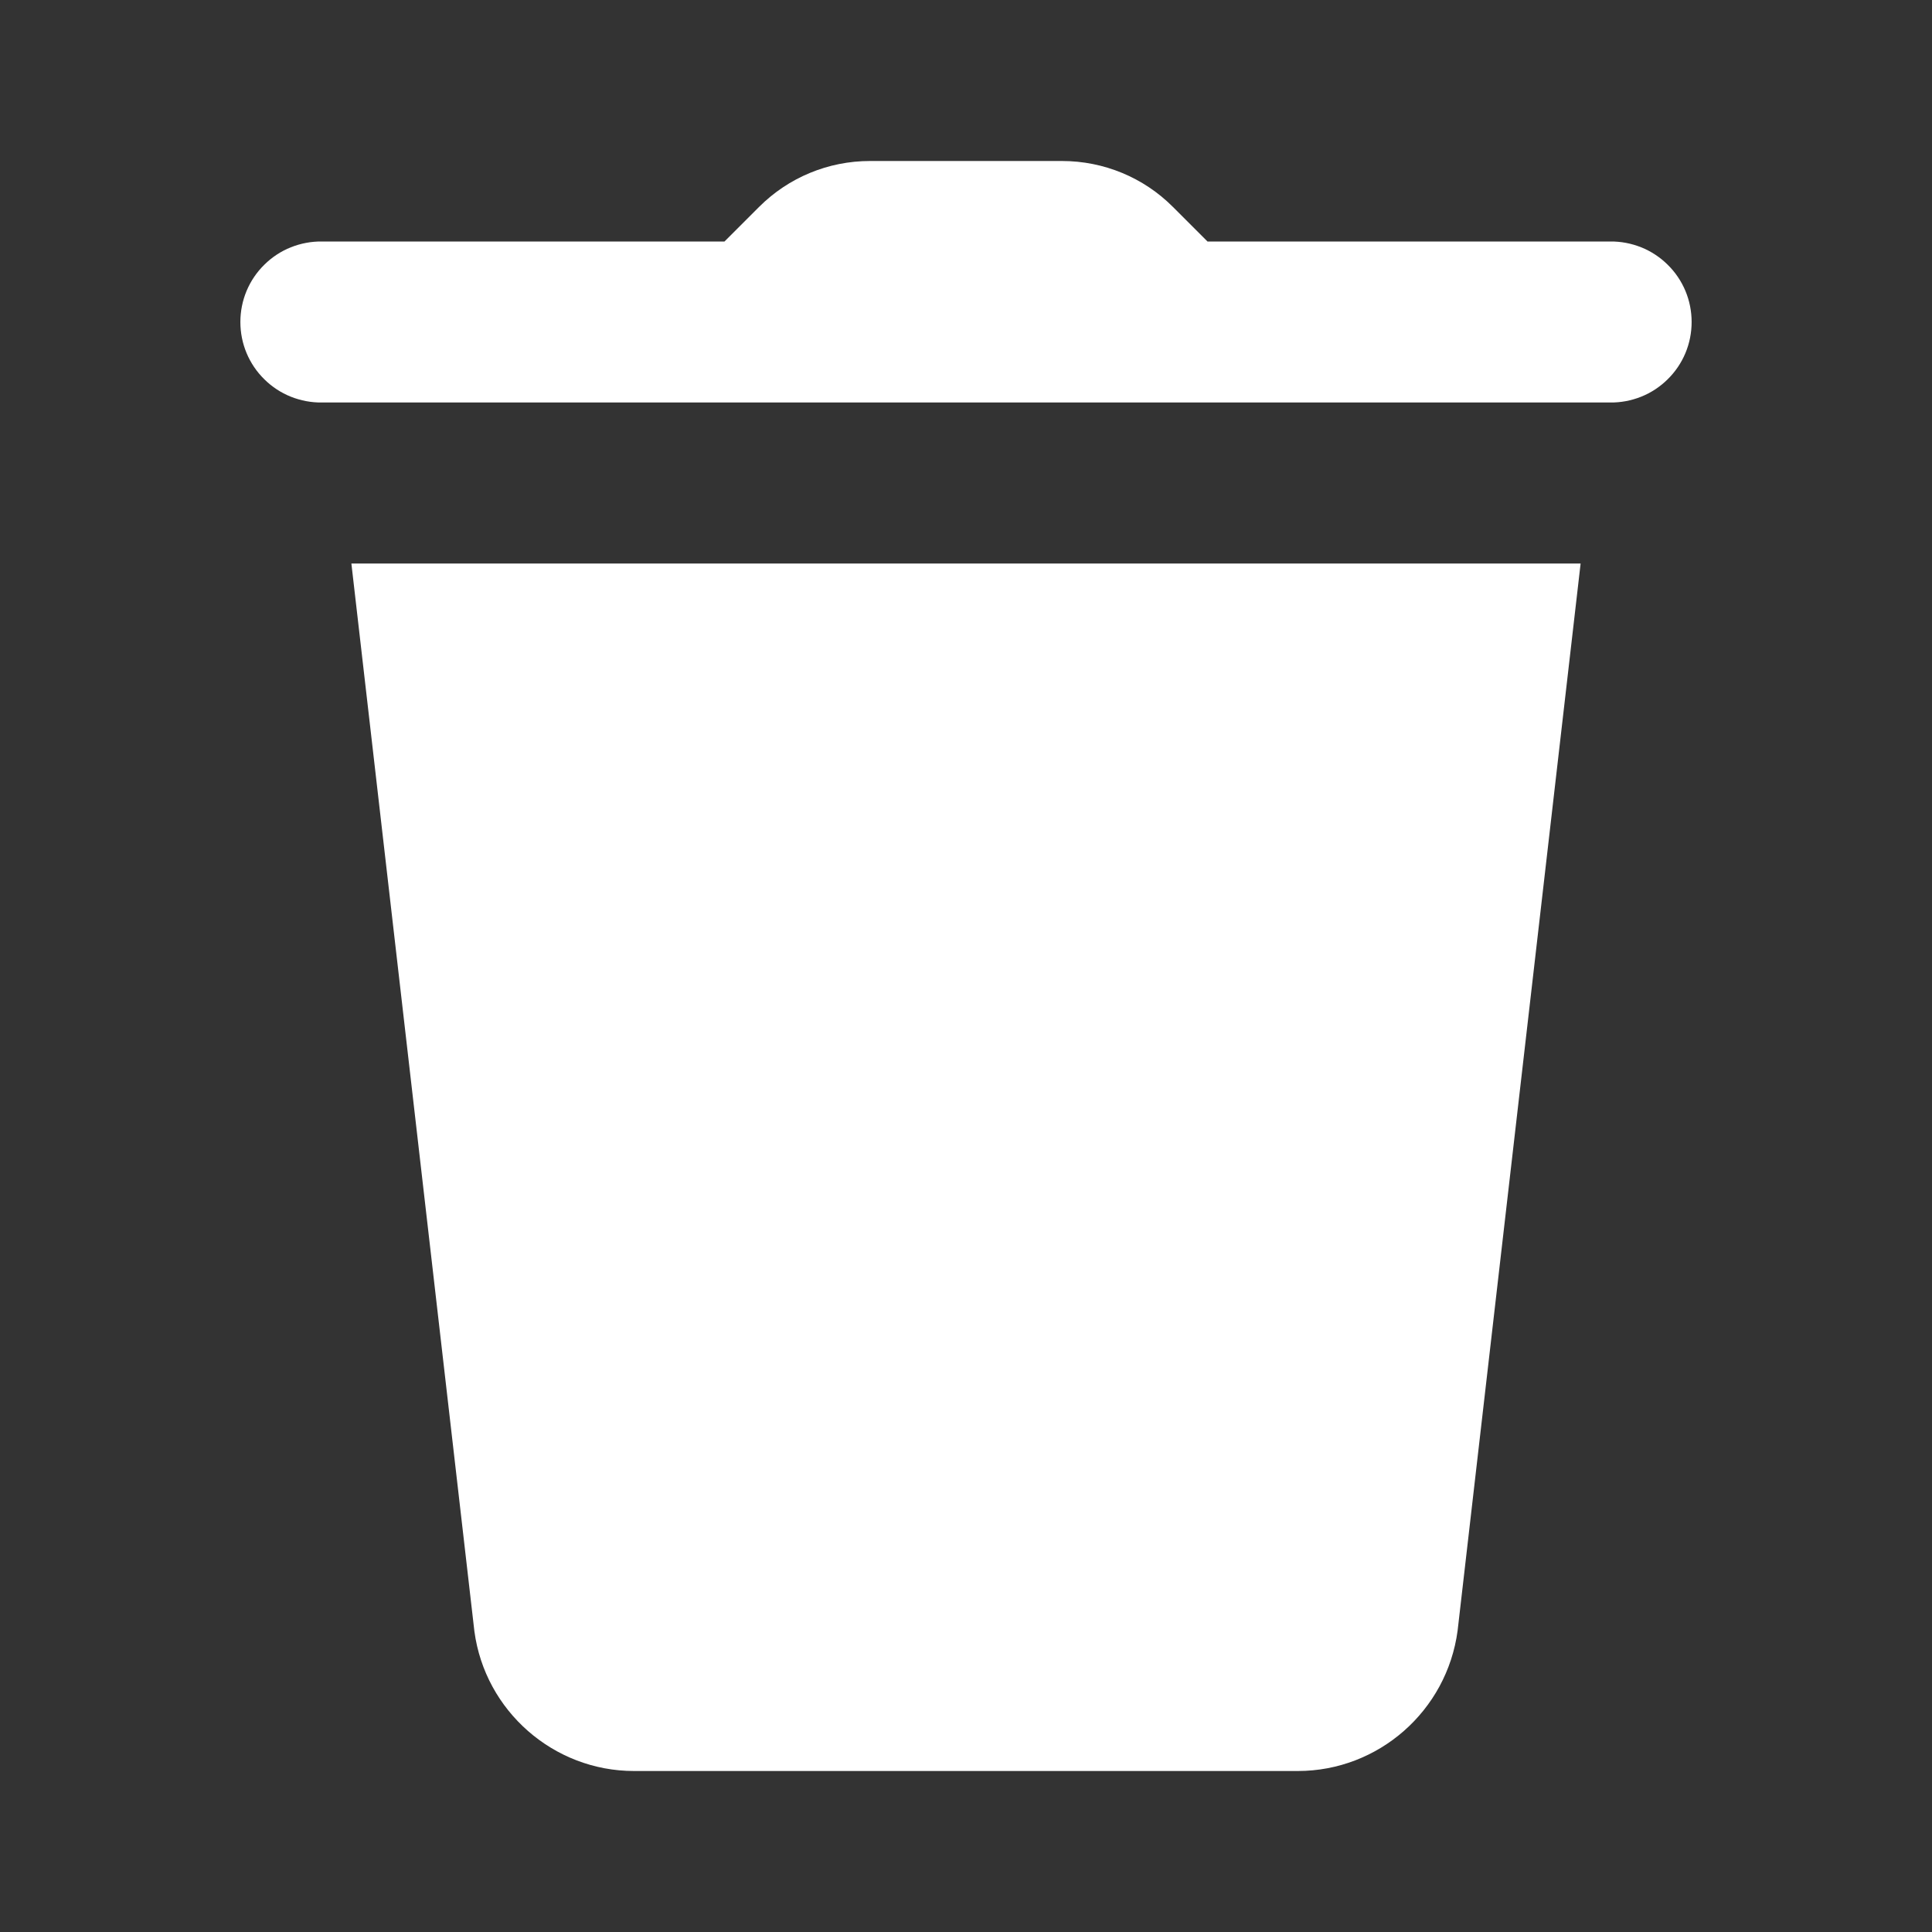 <svg width="24" height="24" viewBox="0 0 24 24" fill="none" xmlns="http://www.w3.org/2000/svg">
<rect x="0" y="0" width="24" height="24" fill="#333333" stroke="none"/>
<path d="M10.807 2C10.29 2 9.796 2.204 9.43 2.57L9 3H4C3.868 2.998 3.736 3.023 3.613 3.072C3.49 3.121 3.378 3.195 3.284 3.288C3.189 3.381 3.114 3.492 3.063 3.614C3.012 3.736 2.986 3.867 2.986 4C2.986 4.133 3.012 4.264 3.063 4.386C3.114 4.508 3.189 4.619 3.284 4.712C3.378 4.805 3.49 4.879 3.613 4.928C3.736 4.977 3.868 5.002 4 5H20C20.133 5.002 20.264 4.977 20.387 4.928C20.51 4.879 20.622 4.805 20.716 4.712C20.811 4.619 20.886 4.508 20.937 4.386C20.988 4.264 21.014 4.133 21.014 4C21.014 3.867 20.988 3.736 20.937 3.614C20.886 3.492 20.811 3.381 20.716 3.288C20.622 3.195 20.51 3.121 20.387 3.072C20.264 3.023 20.133 2.998 20 3H15L14.57 2.57C14.205 2.204 13.71 2 13.193 2H10.807ZM4.365 7L5.893 20.264C6.025 21.254 6.877 22 7.875 22H16.123C17.121 22 17.974 21.255 18.107 20.256L19.635 7H4.365Z" fill="white"/>
</svg>
